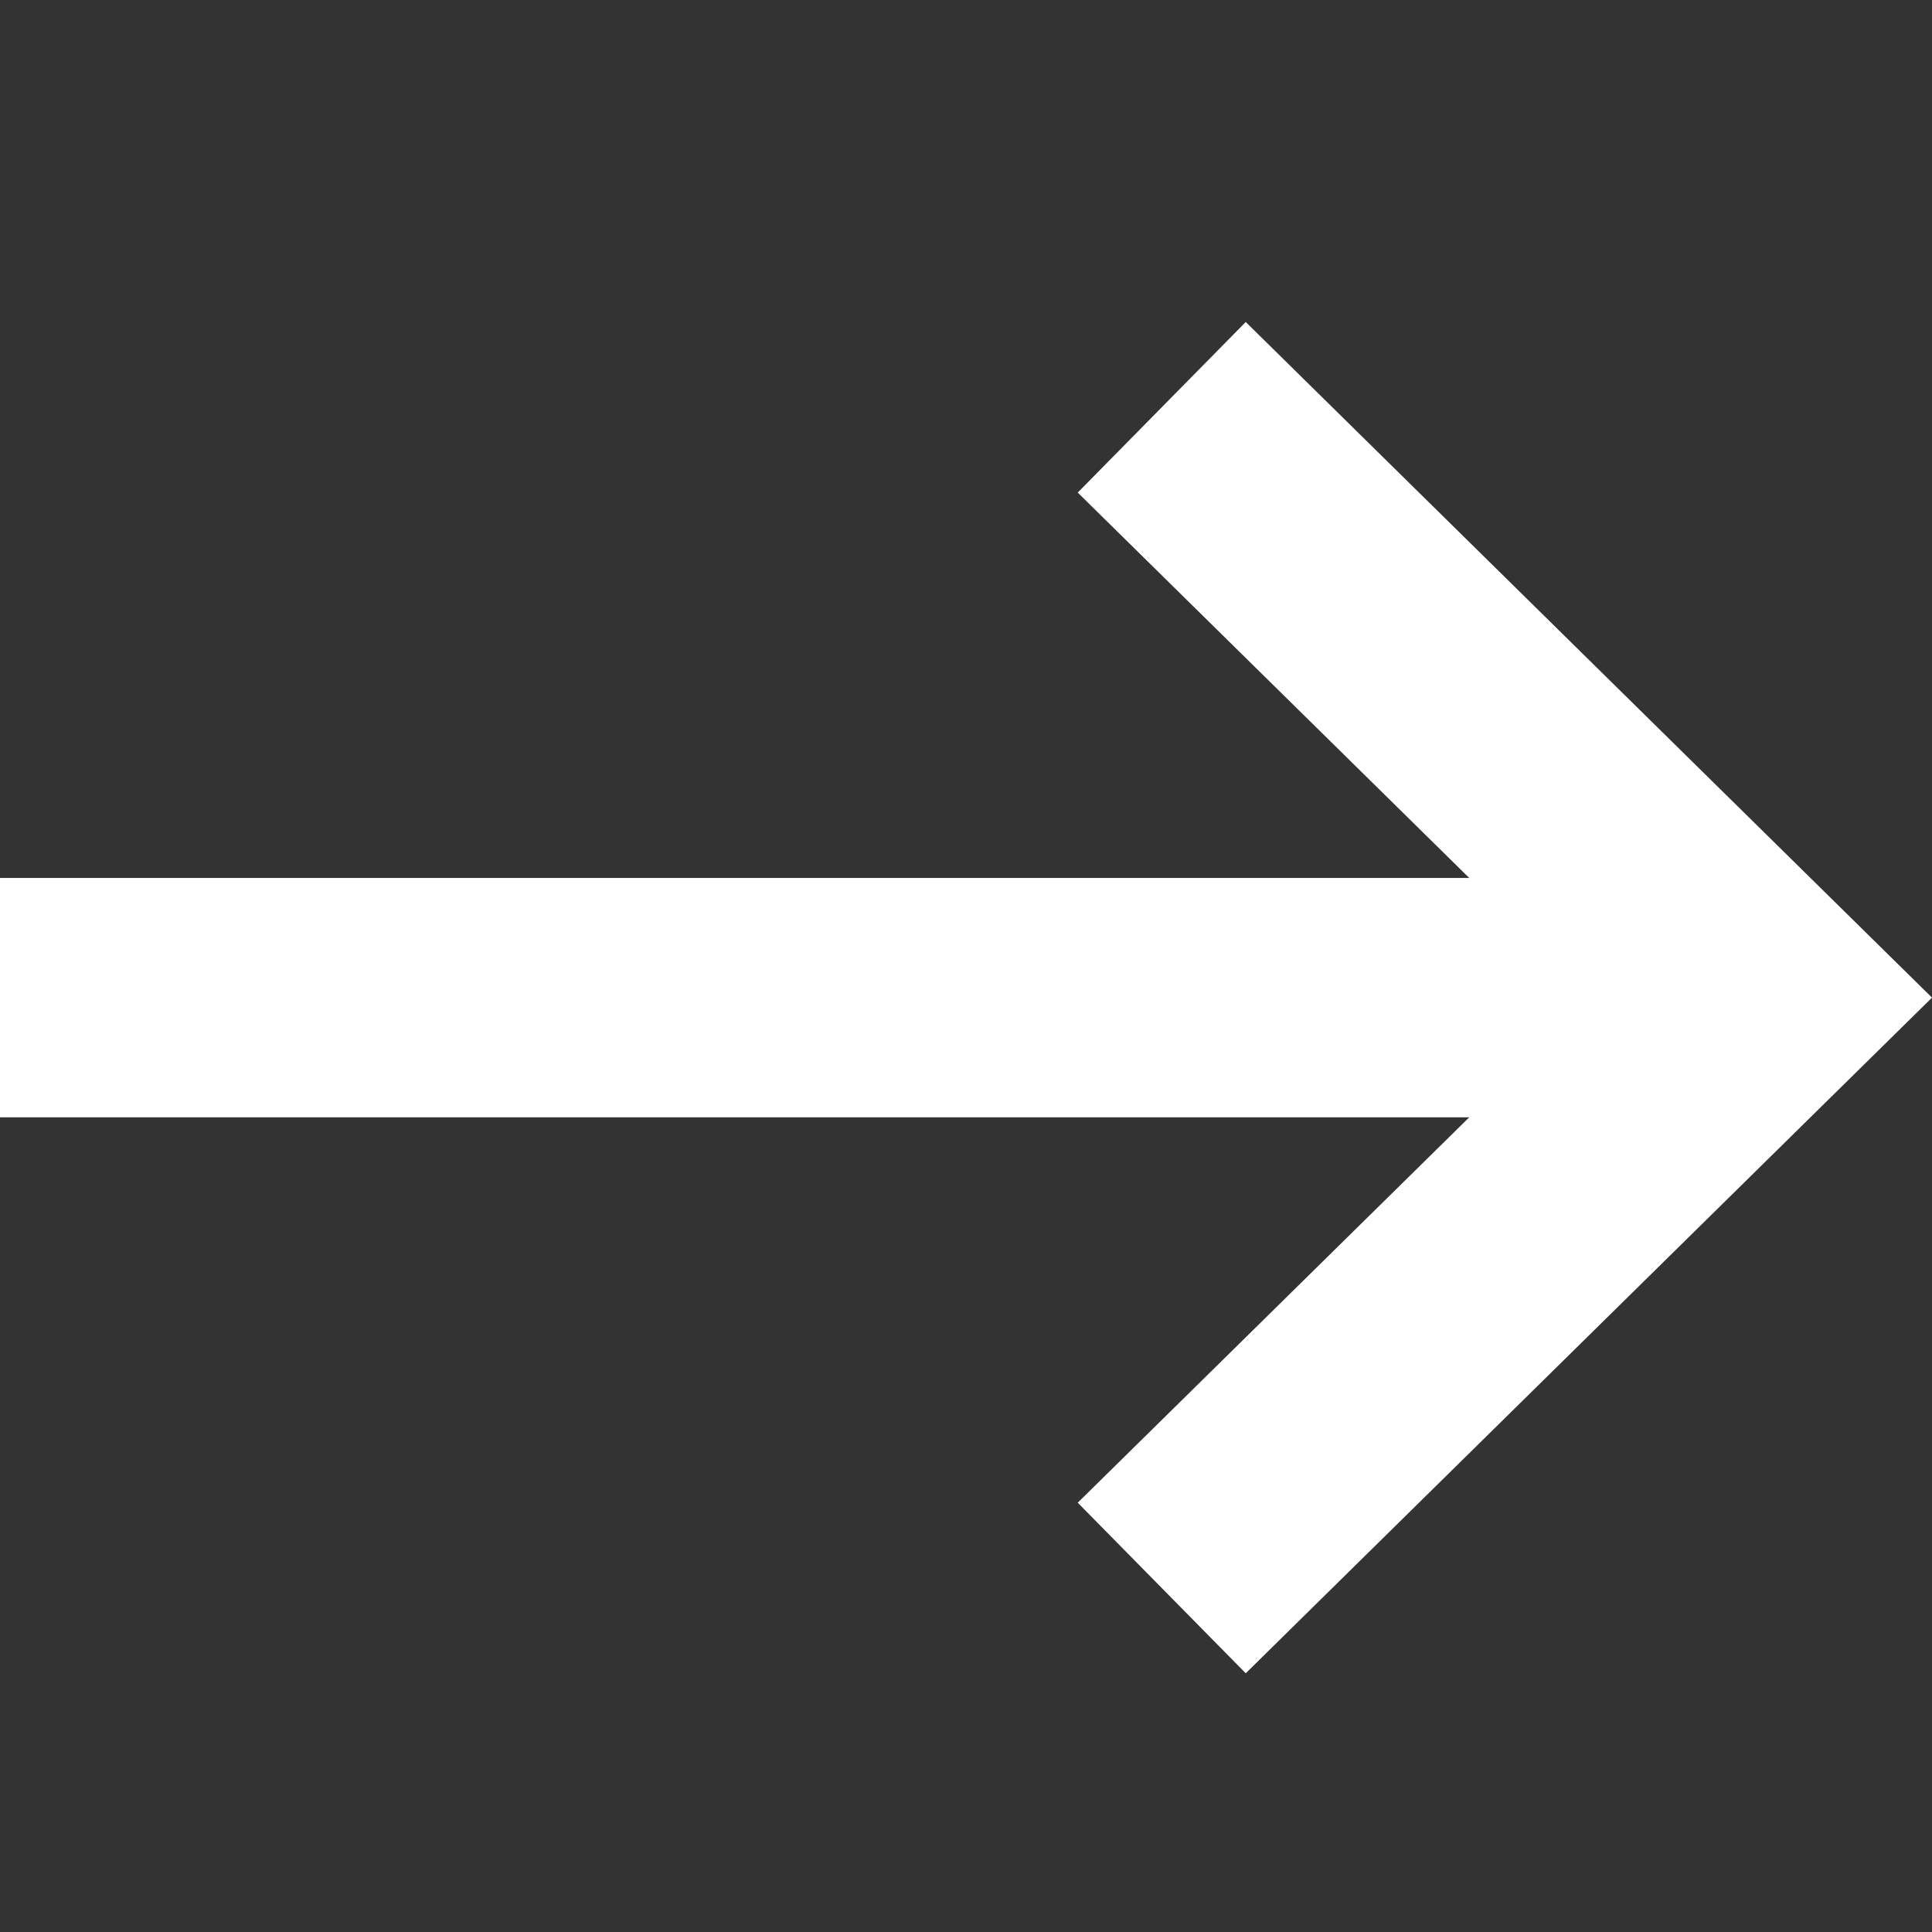 <svg width="24" height="24" viewBox="0 0 24 24" fill="none" xmlns="http://www.w3.org/2000/svg">
<rect x="0" y="0" width="24" height="24" fill="#333333" stroke="none"/>
<path fill="white" d="M15.475 4L24 12.393L15.475 20.786L13.388 18.667L18.251 13.88L1.35688e-06 13.88L1.61691e-06 10.906L18.251 10.906L13.388 6.119L15.475 4Z"/>
</svg>
